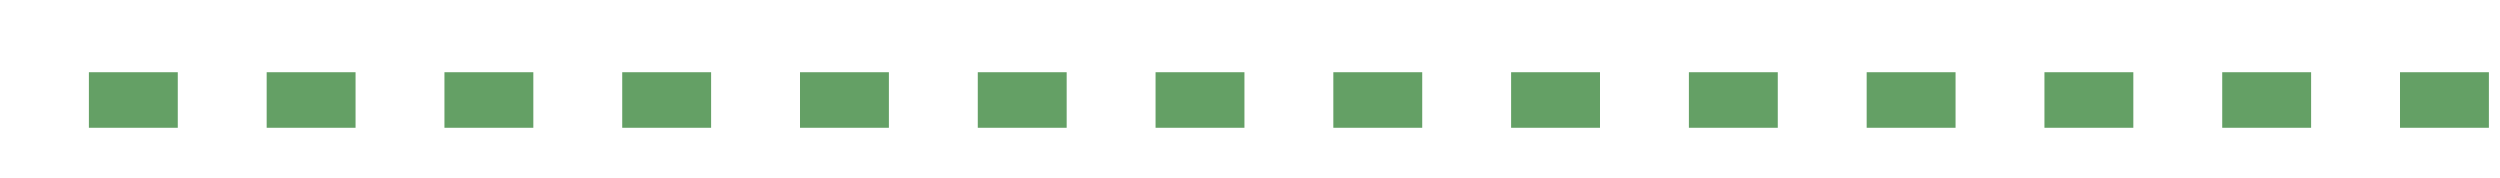 <?xml version="1.0" encoding="utf-8"?>
<svg version="1.1" id="Layer_1" xmlns="http://www.w3.org/2000/svg" xmlns:xlink="http://www.w3.org/1999/xlink" x="0px" y="0px"
	 viewBox="0 0 225 16" style="enable-background:new 0 0 225 16;" xml:space="preserve">
<style type="text/css">
	.st0{fill:none;stroke:#64A065;stroke-width:5;stroke-miterlimit:5;}	
	svg #animated-stroke {
		
		stroke-dasharray: 8;
		stroke-dashoffset: 8;
		animation: 500ms move-lines infinite linear; 
		
	}	
	@keyframes move-lines {
		from {
			stroke-dashoffset: -8;
		}
		to {
			stroke-dashoffset: 8;
		}
	}
</style>
<g>
	<g>
		<line id="animated-stroke" class="st0" x1="0" y1="9" x2="225" y2="9"/>
	</g>
</g>
</svg>
